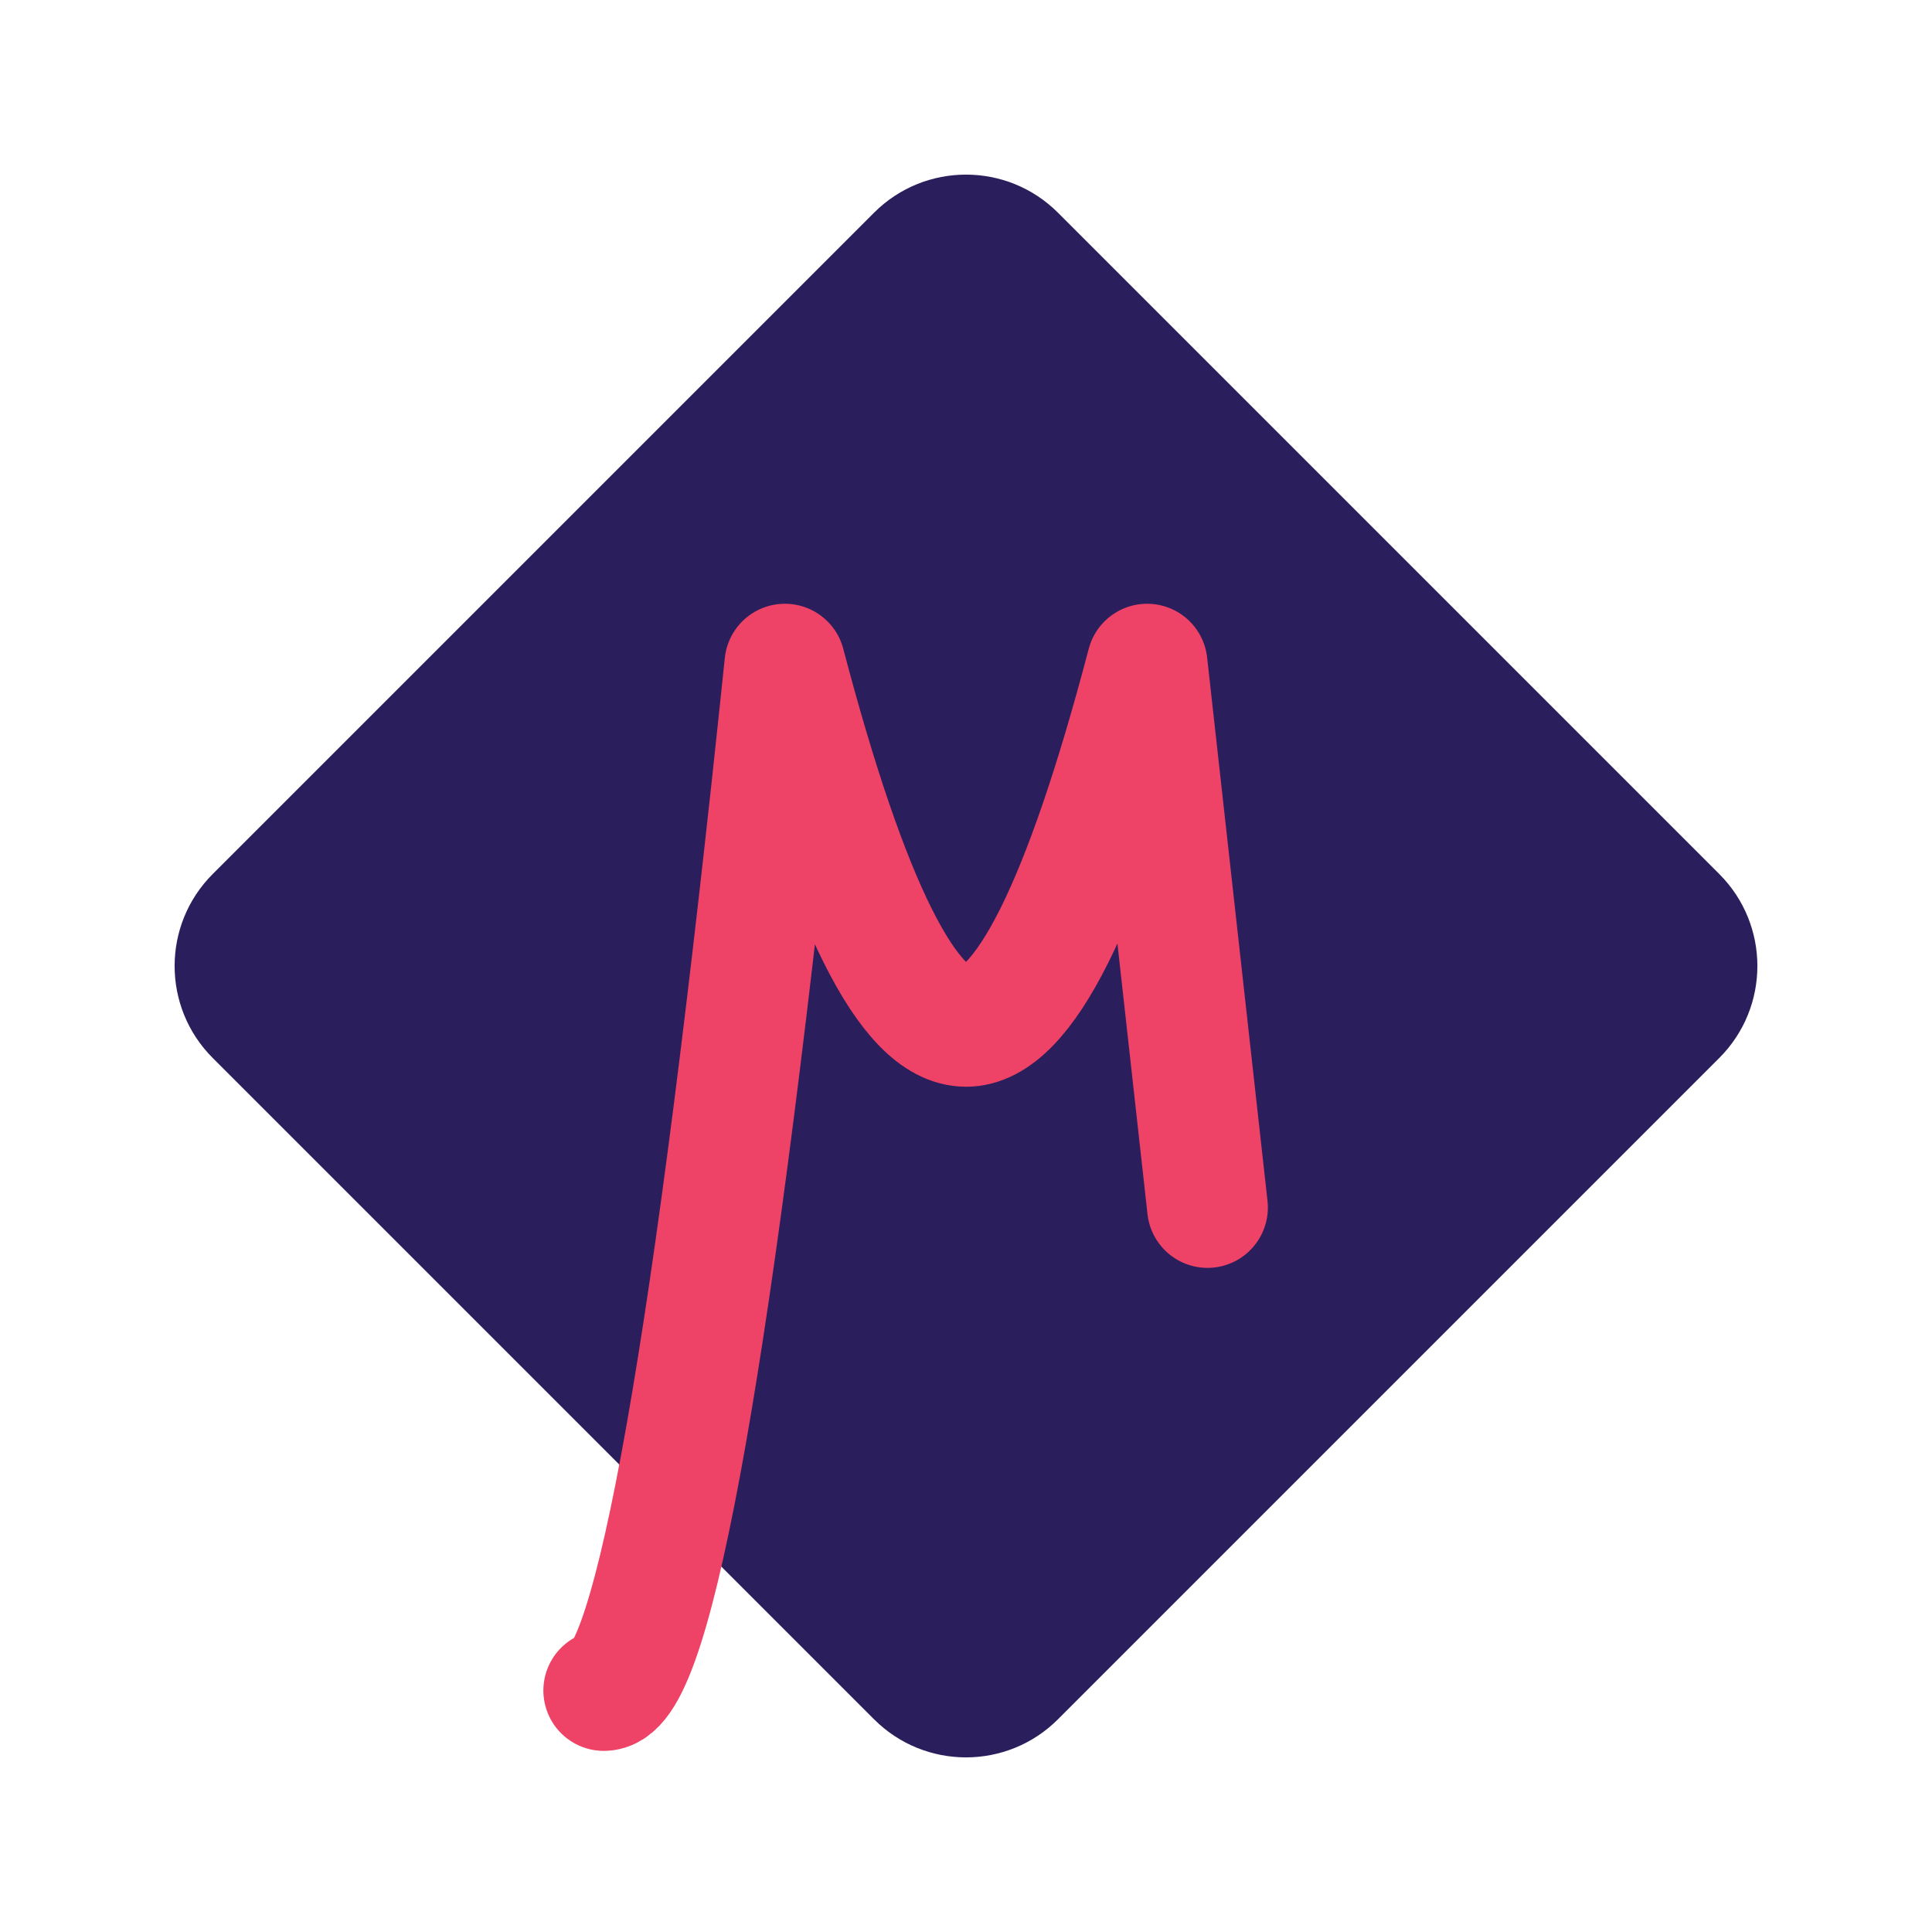<?xml version="1.0" encoding="UTF-8" standalone="no"?><!-- Generator: Gravit.io --><svg xmlns="http://www.w3.org/2000/svg" xmlns:xlink="http://www.w3.org/1999/xlink" style="isolation:isolate" viewBox="0 0 32 32" width="32pt" height="32pt"><defs><clipPath id="_clipPath_dVYM7x9bbckusX6NbqBJoNQ1HQwuWFUD"><rect width="32" height="32"/></clipPath></defs><g clip-path="url(#_clipPath_dVYM7x9bbckusX6NbqBJoNQ1HQwuWFUD)"><path d=" M 14.477 3.523 L 3.523 14.477 C 2.682 15.318 2.682 16.682 3.523 17.523 L 14.477 28.477 C 15.318 29.318 16.682 29.318 17.523 28.477 L 28.477 17.523 C 29.318 16.682 29.318 15.318 28.477 14.477 L 17.523 3.523 C 16.682 2.682 15.318 2.682 14.477 3.523 Z " fill="rgb(42,30,92)"/><path d=" M 10 28 Q 11.234 28 13 11 Q 14.578 17 16 17 Q 17.422 17 19 11 L 20 20" fill="none" vector-effect="non-scaling-stroke" stroke-width="2" stroke="rgb(238,66,102)" stroke-linejoin="round" stroke-linecap="round" stroke-miterlimit="3"/></g></svg>